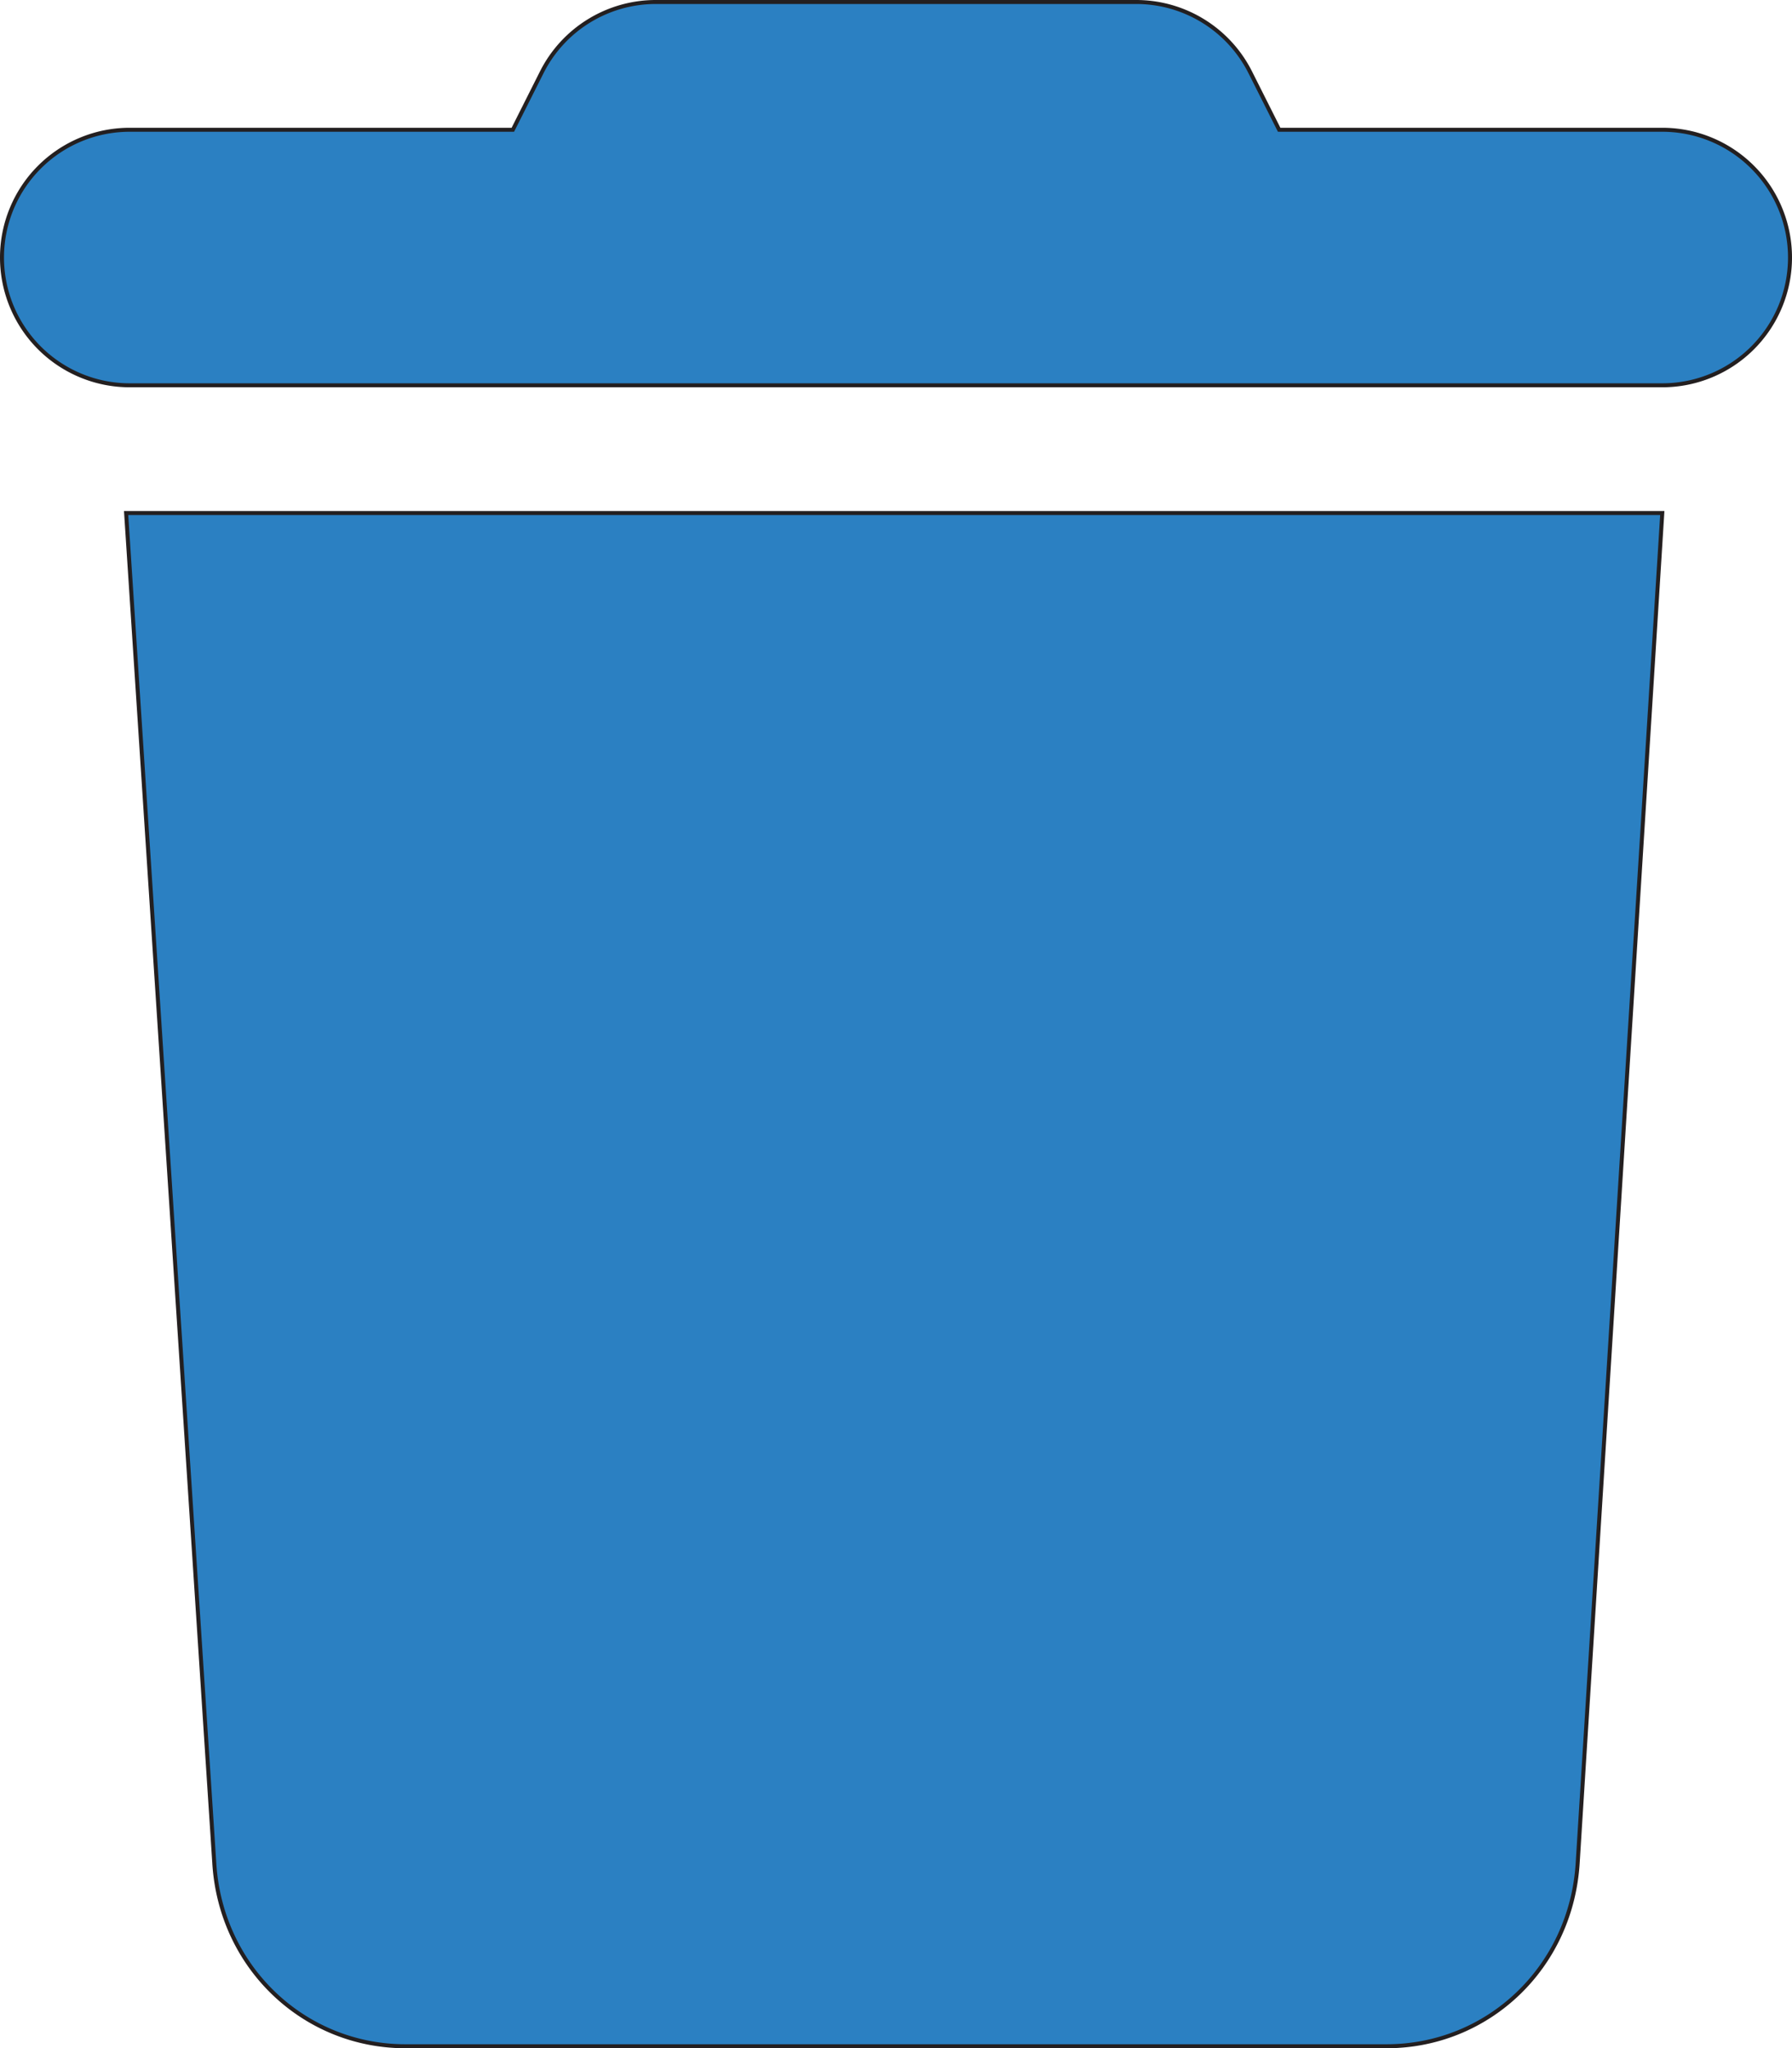<svg id="Layer_1" data-name="Layer 1" xmlns="http://www.w3.org/2000/svg" viewBox="0 0 449 513"><defs><style>.cls-1{fill:#2b80c2;stroke:#231f20;stroke-miterlimit:10;}</style></defs><path class="cls-1" d="M135.2,17.69A32,32,0,0,1,163.8,0H284.2a32,32,0,0,1,28.6,17.69L320,32h96a32,32,0,0,1,0,64H32a32,32,0,0,1,0-64h96ZM394.8,466.1c-1.6,26.2-22.5,45.9-47.9,45.9H101.1c-25.35,0-46.33-19.7-47.91-45.9L31.1,128H416Z" transform="translate(0.5 0.5)"/></svg>